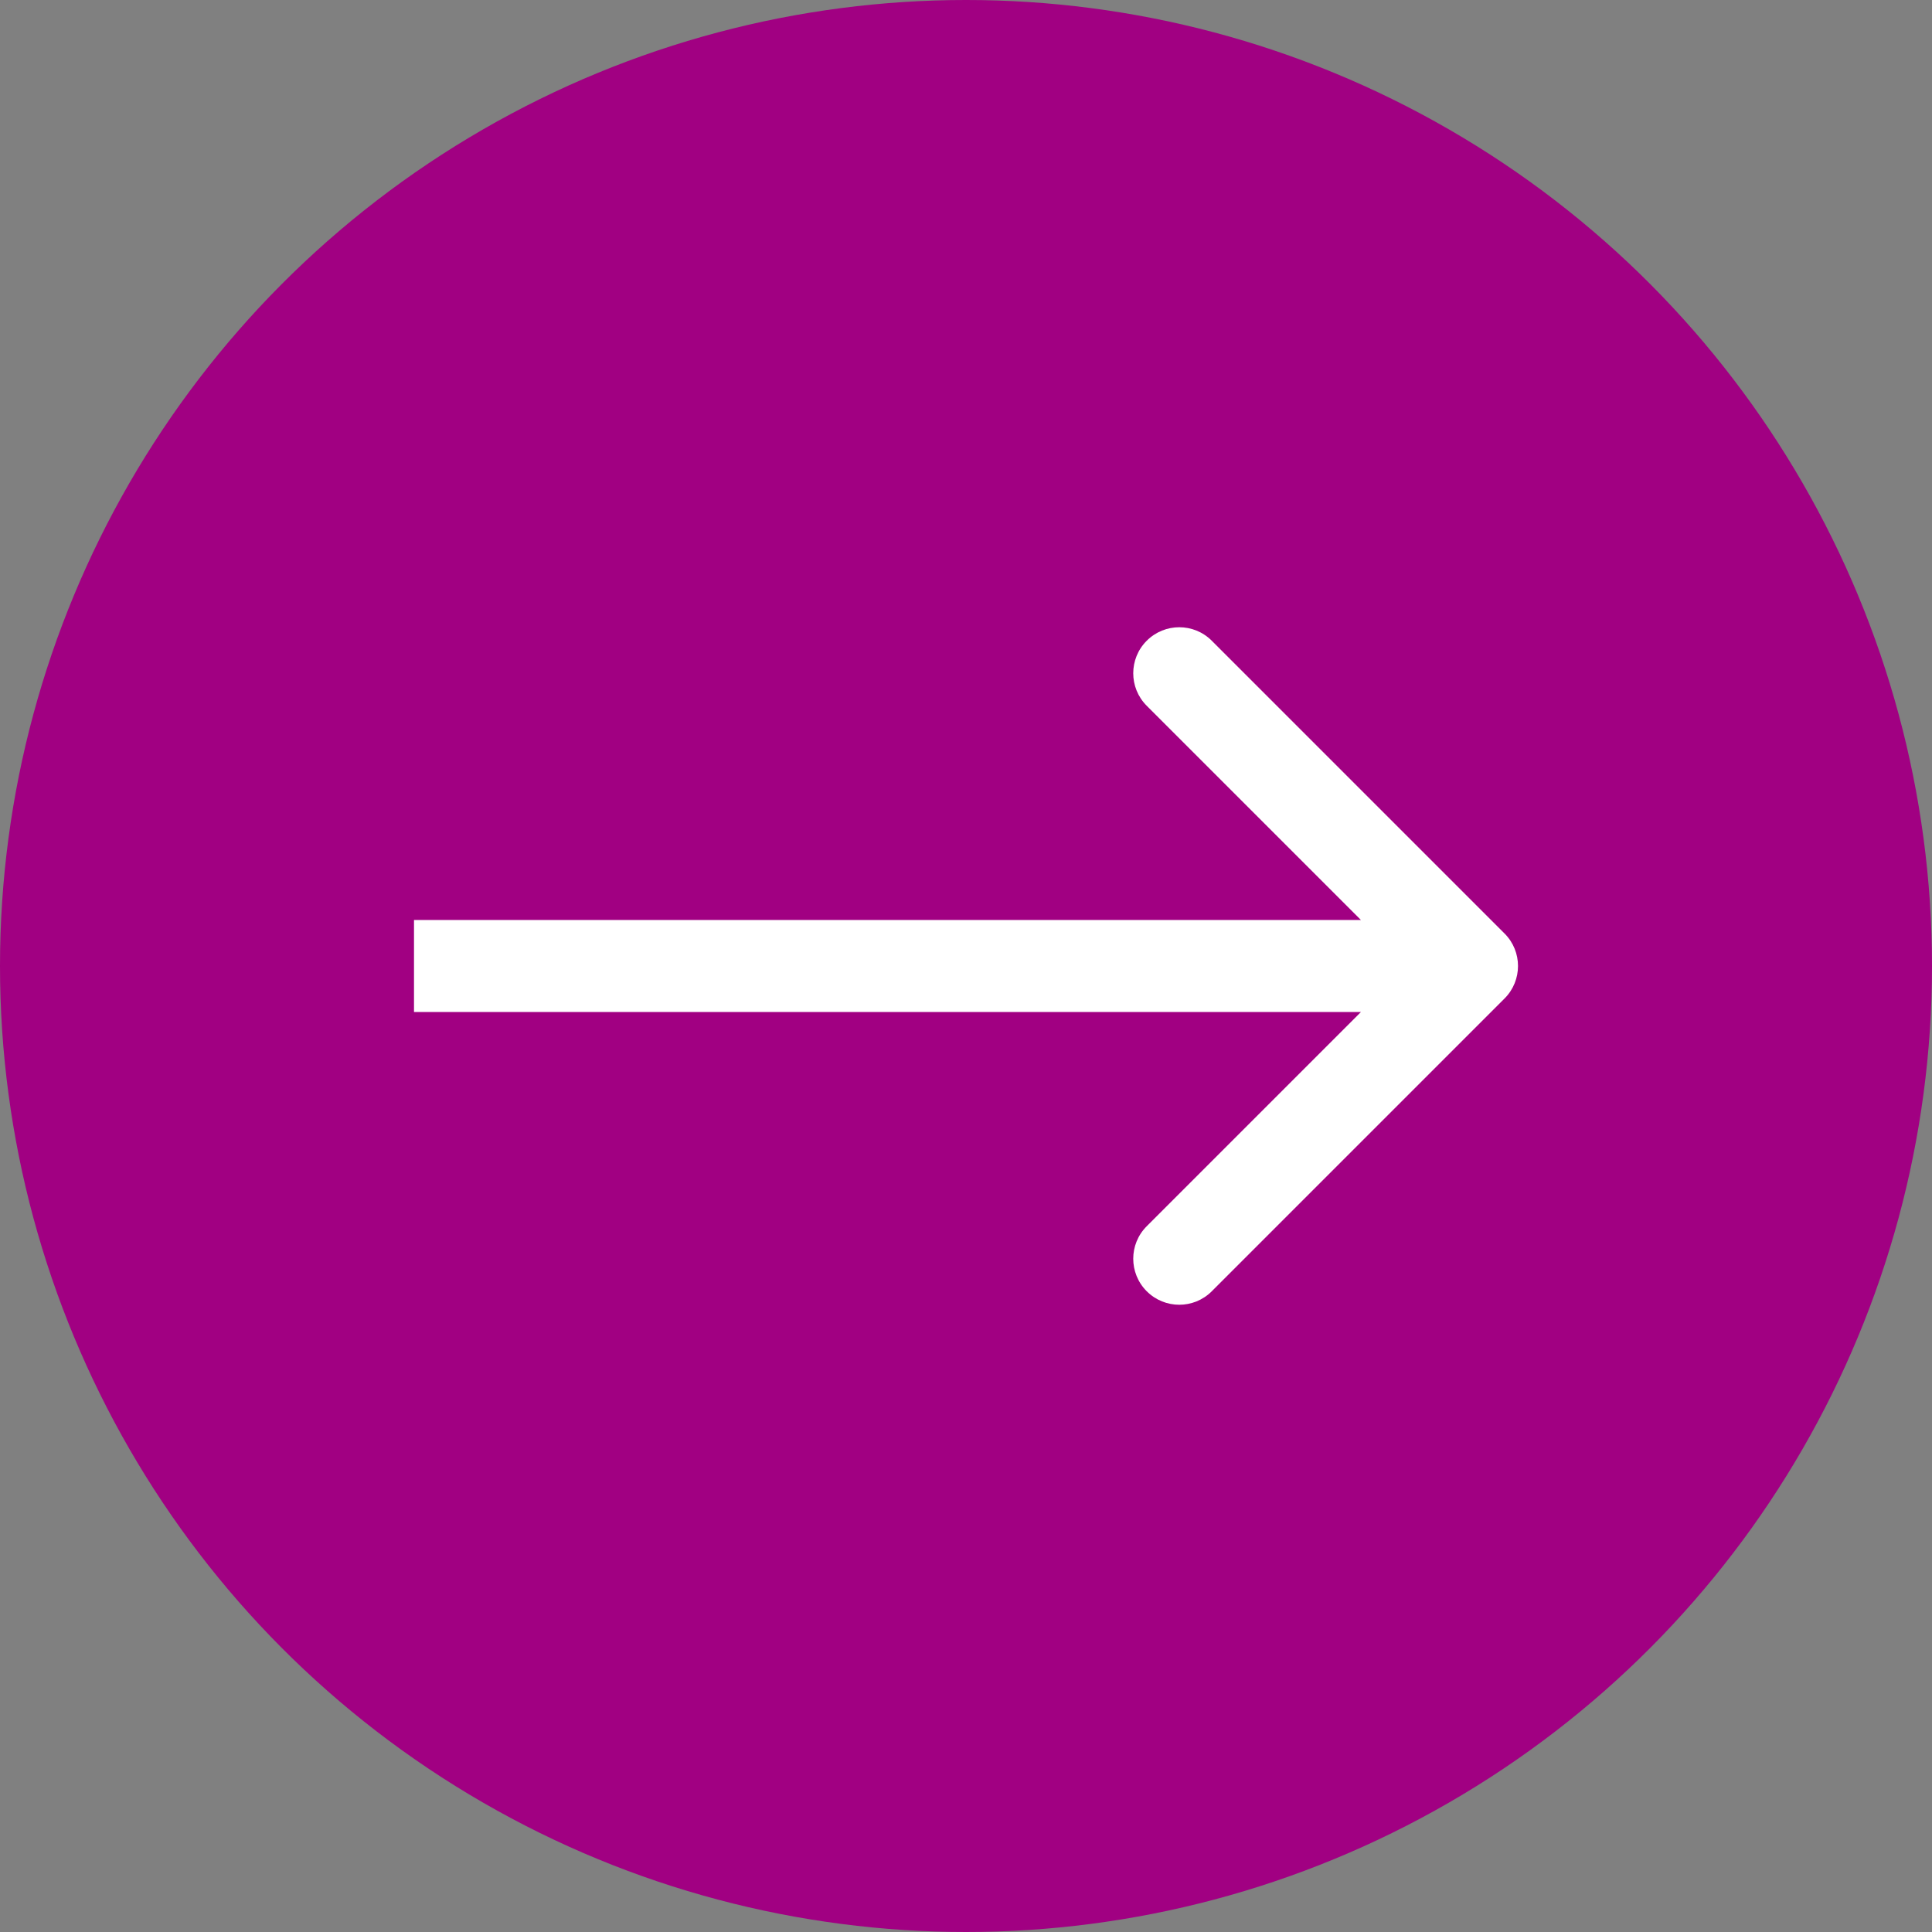 <svg width="42" height="42" viewBox="0 0 42 42" fill="none" xmlns="http://www.w3.org/2000/svg">
<rect x="0" y="0" width="42" height="42" fill="#808080" stroke="none"/>
<circle cx="21" cy="21" r="21" fill="#A10082"/>
<path d="M32.707 21.707C33.098 21.317 33.098 20.683 32.707 20.293L26.343 13.929C25.953 13.538 25.32 13.538 24.929 13.929C24.538 14.319 24.538 14.953 24.929 15.343L30.586 21L24.929 26.657C24.538 27.047 24.538 27.68 24.929 28.071C25.32 28.462 25.953 28.462 26.343 28.071L32.707 21.707ZM9 22H32V20H9V22Z" fill="white"/>
</svg>
